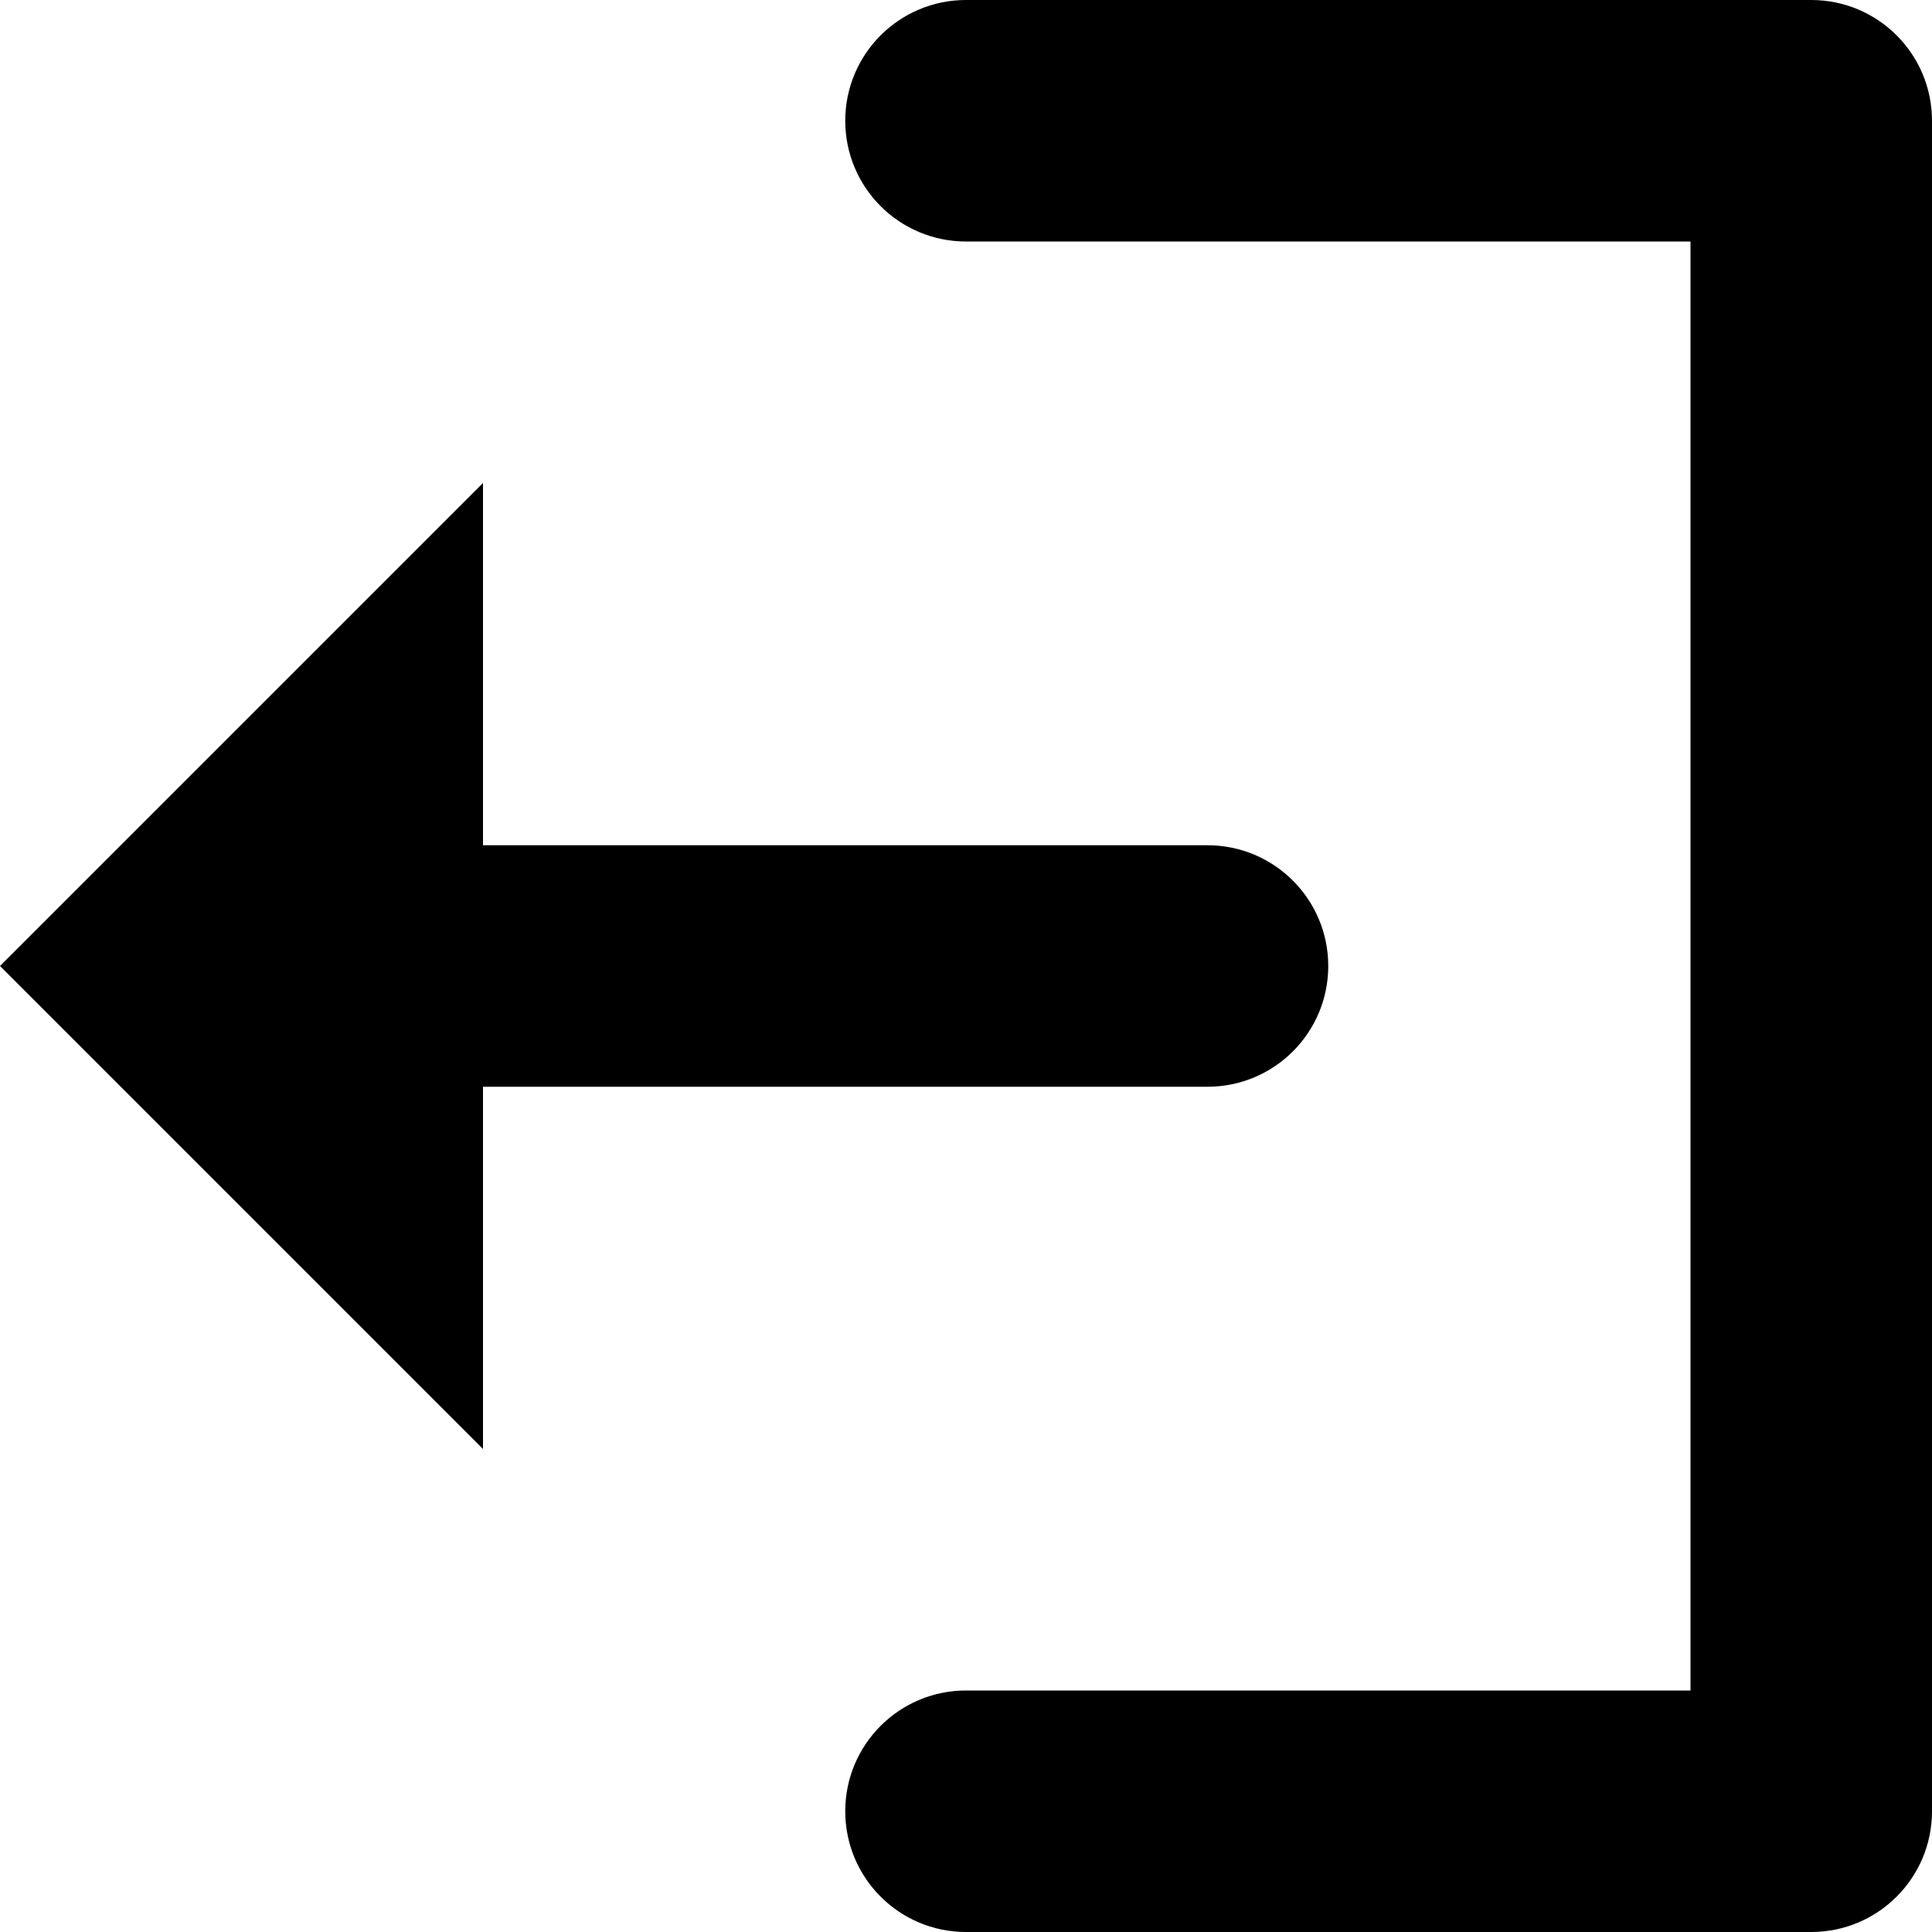 <?xml version="1.0" encoding="UTF-8"?>
<svg width="20px" height="20px" viewBox="0 0 20 20" version="1.1" xmlns="http://www.w3.org/2000/svg" xmlns:xlink="http://www.w3.org/1999/xlink"> 
    <g stroke-width="1" fill-rule="evenodd">
        <g transform="translate(-718, -2465)" fill-rule="nonzero">
            <path d="M726.75,2466.25 C726.75,2465.559 727.31,2465 728,2465 L736.75,2465 C737.44,2465 738,2465.559 738,2466.25 L738,2483.75 C738,2484.441 737.44,2485 736.75,2485 L728,2485 C727.31,2485 726.75,2484.441 726.75,2483.75 C726.75,2483.059 727.31,2482.5 728,2482.5 L735.5,2482.5 L735.5,2467.5 L728,2467.5 C727.31,2467.5 726.75,2466.941 726.75,2466.25 Z M730.5,2476.25 L723,2476.25 L723,2480 L718,2475 L723,2470 L723,2473.75 L730.5,2473.75 C731.19,2473.75 731.75,2474.309 731.75,2475 C731.75,2475.691 731.19,2476.25 730.5,2476.25 Z" id="icon-logout-menu"></path>
        </g>
    </g>
</svg>
